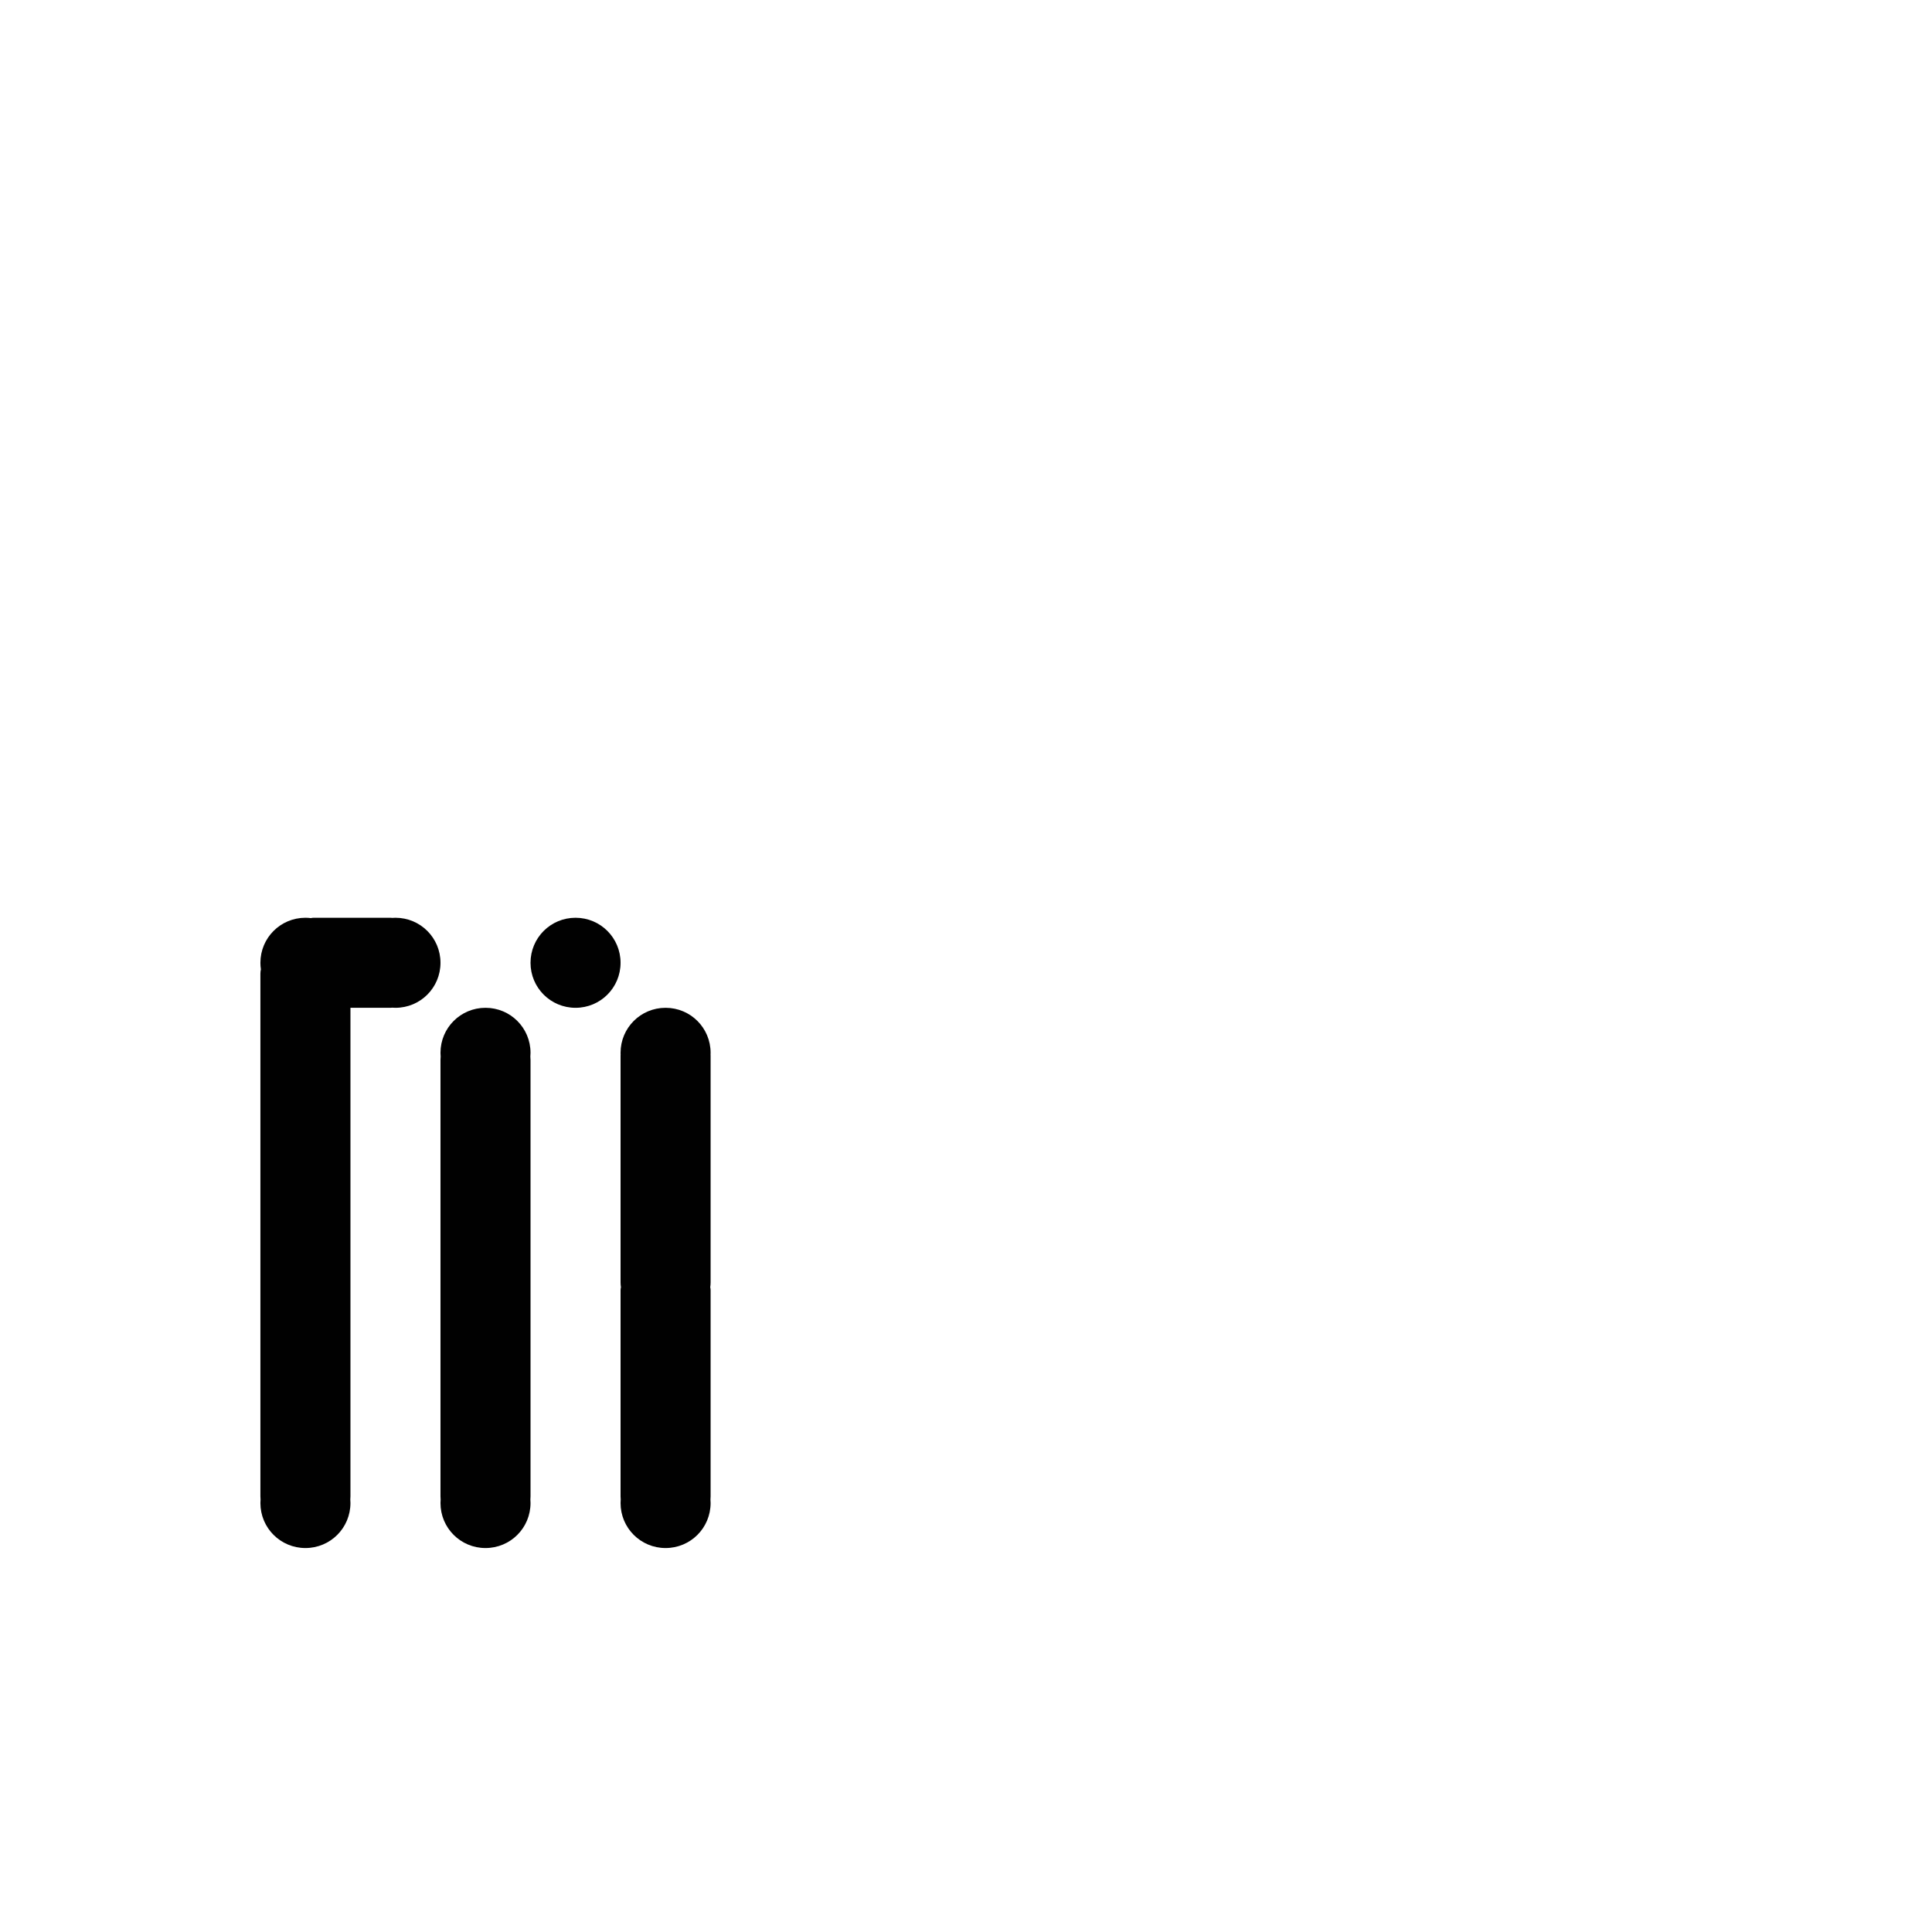 <?xml version="1.0" encoding="UTF-8" standalone="no"?>
<!-- Created with Inkscape (http://www.inkscape.org/) -->

<svg
   xmlns:dc="http://purl.org/dc/elements/1.1/"
   xmlns:cc="http://creativecommons.org/ns#"
   xmlns:rdf="http://www.w3.org/1999/02/22-rdf-syntax-ns#"
   xmlns:svg="http://www.w3.org/2000/svg"
   xmlns="http://www.w3.org/2000/svg"
   xmlns:sodipodi="http://sodipodi.sourceforge.net/DTD/sodipodi-0.dtd"
   xmlns:inkscape="http://www.inkscape.org/namespaces/inkscape"
   width="1000"
   height="1000"
   viewBox="0 0 264.583 264.583"
   version="1.1"
   id="svg8"
   inkscape:version="0.92.4 (5da689c313, 2019-01-14)"
   sodipodi:docname="m.svg">
  <defs
     id="defs2" />
  <sodipodi:namedview
     id="base"
     pagecolor="#ffffff"
     bordercolor="#666666"
     borderopacity="1.0"
     inkscape:pageopacity="0.0"
     inkscape:pageshadow="2"
     inkscape:zoom="0.98994949"
     inkscape:cx="154.27581"
     inkscape:cy="412.35781"
     inkscape:document-units="mm"
     inkscape:current-layer="layer1"
     showgrid="false"
     units="px"
     inkscape:window-width="1600"
     inkscape:window-height="1149"
     inkscape:window-x="0"
     inkscape:window-y="26"
     inkscape:window-maximized="1"
     showguides="true"
     inkscape:guide-bbox="true">
    <sodipodi:guide
       position="0,52.917"
       orientation="0,1"
       id="guide29"
       inkscape:locked="false"
       inkscape:label=""
       inkscape:color="rgb(0,0,255)" />
    <sodipodi:guide
       position="57.15,139.095"
       orientation="0,1"
       id="guide913"
       inkscape:locked="false" />
    <sodipodi:guide
       position="35.606,52.917"
       orientation="1,0"
       id="guide1095"
       inkscape:locked="false" />
    <sodipodi:guide
       position="35.606,203.729"
       orientation="0,1"
       id="guide1097"
       inkscape:locked="false" />
    <sodipodi:guide
       position="143.329,52.917"
       orientation="1,0"
       id="guide1099"
       inkscape:locked="false" />
    <sodipodi:guide
       position="97.162,52.917"
       orientation="1,0"
       id="guide1238"
       inkscape:locked="false" />
    <sodipodi:guide
       position="35.606,102.162"
       orientation="0,1"
       id="guide1240"
       inkscape:locked="false" />
  </sodipodi:namedview>
  <g
     inkscape:label="Layer 1"
     inkscape:groupmode="layer"
     id="layer1"
     transform="translate(0,-32.417)">
    <path
       style="fill:#010101;fill-opacity:1;fill-rule:nonzero;stroke:#ffffff;stroke-width:0;stroke-miterlimit:4;stroke-dasharray:none;stroke-opacity:1;paint-order:normal"
       d="M 157.838 474.285 C 144.949 474.285 134.572 484.662 134.572 497.551 C 134.572 498.709 134.66 499.845 134.822 500.957 C 134.663 501.672 134.572 502.413 134.572 503.178 L 134.572 557.207 L 134.572 625.154 L 134.572 671.941 L 134.572 700.59 L 134.572 773.346 C 134.572 773.872 134.602 774.393 134.65 774.906 C 134.604 775.51 134.572 776.118 134.572 776.734 C 134.572 789.623 144.949 800 157.838 800 C 170.727 800 181.104 789.623 181.104 776.734 C 181.104 776.113 181.073 775.5 181.025 774.891 C 181.073 774.382 181.104 773.867 181.104 773.346 L 181.104 687.061 L 181.104 666.758 L 181.104 623.053 L 181.104 556.068 L 181.104 520.816 L 201.775 520.816 C 202.077 520.816 202.372 520.788 202.662 520.748 C 203.226 520.789 203.794 520.816 204.369 520.816 C 217.258 520.816 227.635 510.44 227.635 497.551 C 227.635 484.662 217.258 474.285 204.369 474.285 C 203.796 474.285 203.229 474.315 202.666 474.355 C 202.374 474.315 202.079 474.285 201.775 474.285 L 162.135 474.285 C 161.627 474.285 161.138 474.351 160.666 474.463 C 159.739 474.351 158.796 474.285 157.838 474.285 z M 297.43 474.285 C 284.541 474.285 274.164 484.662 274.164 497.551 C 274.164 510.44 284.541 520.816 297.43 520.816 C 310.319 520.816 320.695 510.44 320.695 497.551 C 320.695 484.662 310.319 474.285 297.43 474.285 z M 250.898 520.816 C 238.009 520.816 227.635 531.193 227.635 544.082 C 227.635 544.744 227.669 545.397 227.723 546.045 C 227.666 546.598 227.635 547.16 227.635 547.729 L 227.635 633.496 L 227.635 671.941 L 227.635 700.59 L 227.635 773.346 C 227.635 773.871 227.662 774.392 227.711 774.904 C 227.664 775.509 227.635 776.118 227.635 776.734 C 227.635 789.623 238.009 800 250.898 800 C 263.787 800 274.164 789.623 274.164 776.734 C 274.164 776.118 274.135 775.509 274.088 774.904 C 274.136 774.392 274.164 773.871 274.164 773.346 L 274.164 687.061 L 274.164 666.758 L 274.164 623.053 L 274.164 547.729 C 274.164 547.16 274.133 546.598 274.076 546.045 C 274.13 545.397 274.164 544.744 274.164 544.082 C 274.164 531.193 263.787 520.816 250.898 520.816 z M 343.961 520.816 C 331.072 520.816 320.695 531.193 320.695 544.082 C 320.695 544.415 320.705 544.745 320.719 545.074 C 320.711 545.238 320.695 545.399 320.695 545.564 L 320.695 603.082 L 320.695 662.766 C 320.695 663.612 320.771 664.437 320.881 665.252 C 320.764 665.735 320.695 666.238 320.695 666.758 L 320.695 700.59 L 320.695 773.346 C 320.695 773.867 320.726 774.382 320.773 774.891 C 320.726 775.5 320.695 776.113 320.695 776.734 C 320.695 789.623 331.072 800 343.961 800 C 356.85 800 367.227 789.623 367.227 776.734 C 367.227 776.118 367.195 775.51 367.148 774.906 C 367.197 774.393 367.227 773.872 367.227 773.346 L 367.227 687.061 L 367.227 666.758 C 367.227 666.236 367.157 665.732 367.039 665.248 C 367.149 664.434 367.227 663.61 367.227 662.766 L 367.227 564.99 L 367.227 545.564 C 367.227 545.396 367.209 545.231 367.201 545.064 C 367.215 544.738 367.227 544.411 367.227 544.082 C 367.227 531.193 356.85 520.816 343.961 520.816 z "
       transform="matrix(0.265,0,0,0.265,0,32.417)"
       id="rect1193" />
  </g>
</svg>
